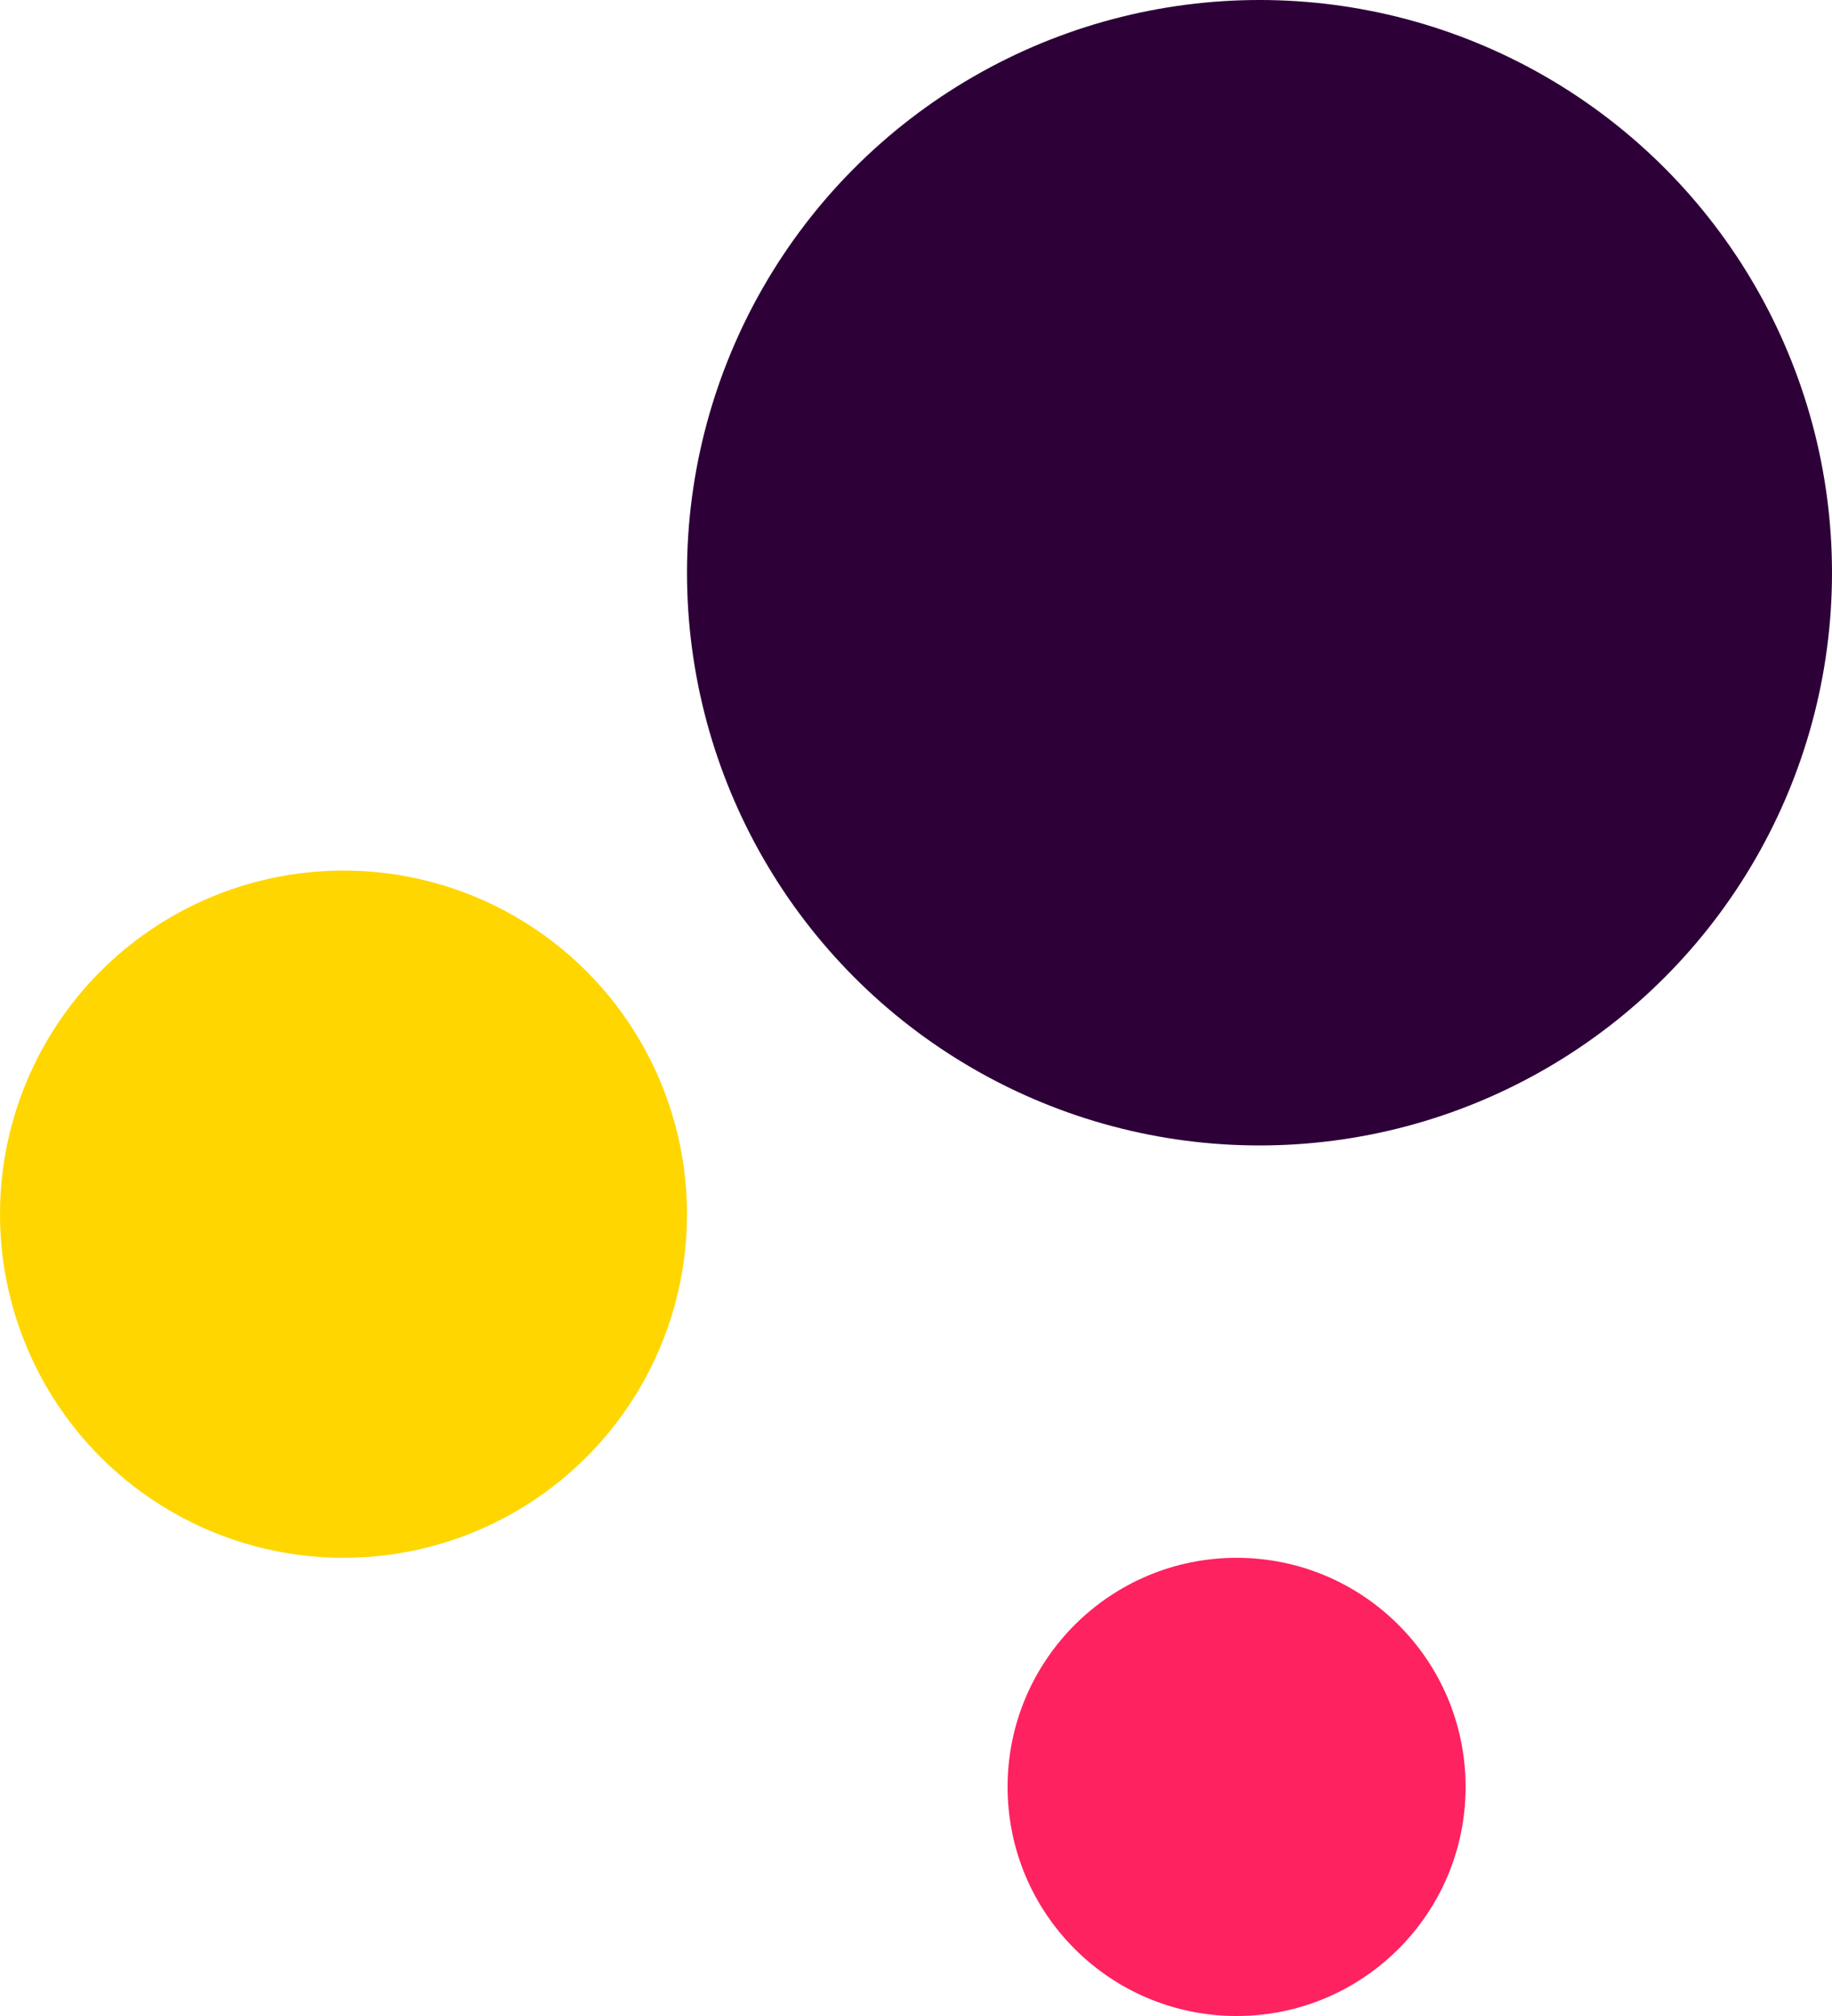 <svg width="40" height="44" viewBox="0 0 40 44" fill="none" xmlns="http://www.w3.org/2000/svg">
<circle cx="27.5" cy="12.5" r="12.5" fill="#2D0138"/>
<circle cx="7.5" cy="26.5" r="7.5" fill="#FFD600"/>
<circle cx="27" cy="39" r="5" fill="#FE2260"/>
</svg>
